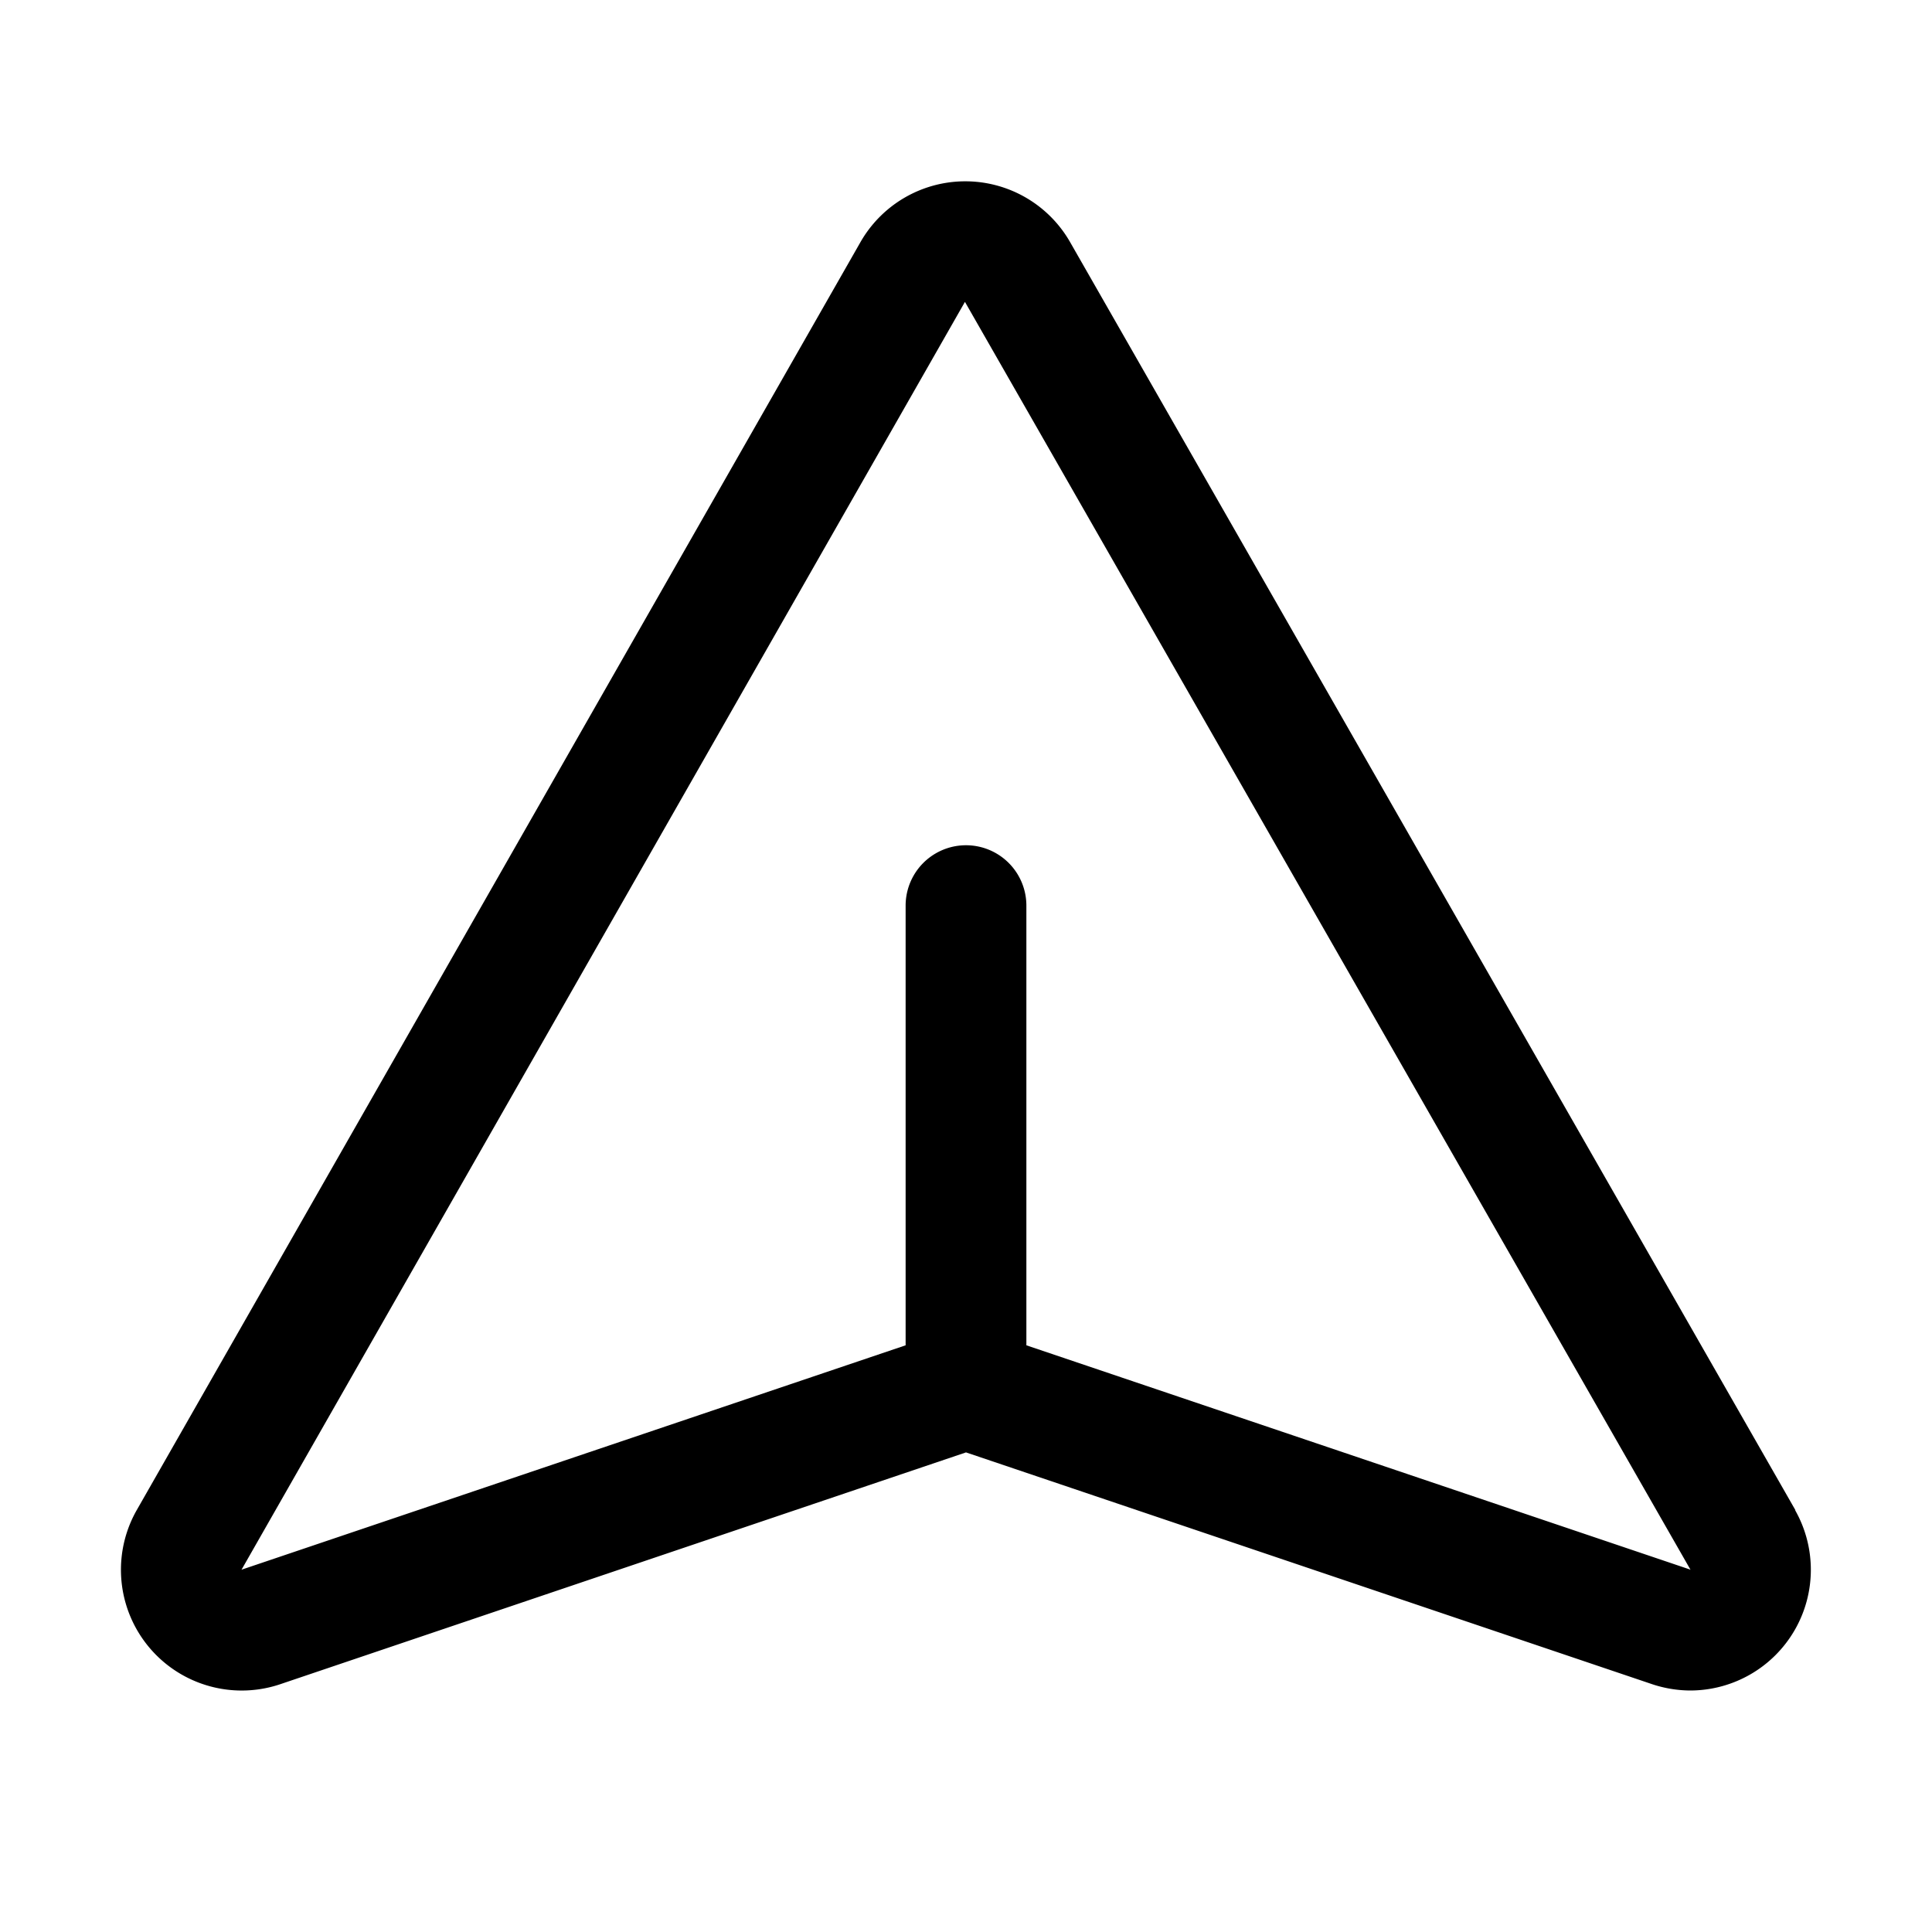 <svg xmlns="http://www.w3.org/2000/svg" viewBox="0 0 256 256" fill="currentColor" width="20" height="20"><path d="M237.9 200.1L141.85 32.18a16 16 0 00-27.89 0l-95.89 168a16 16 0 0019.26 22.92L128 192.45l90.67 30.63a16.22 16.22 0 005.33.92 16 16 0 0013.86-23.9zm-14.05 7.84L136 178.26V120a8 8 0 00-16 0v58.26l-87.84 29.68-.16.06 95.86-168L224 208z"/></svg>